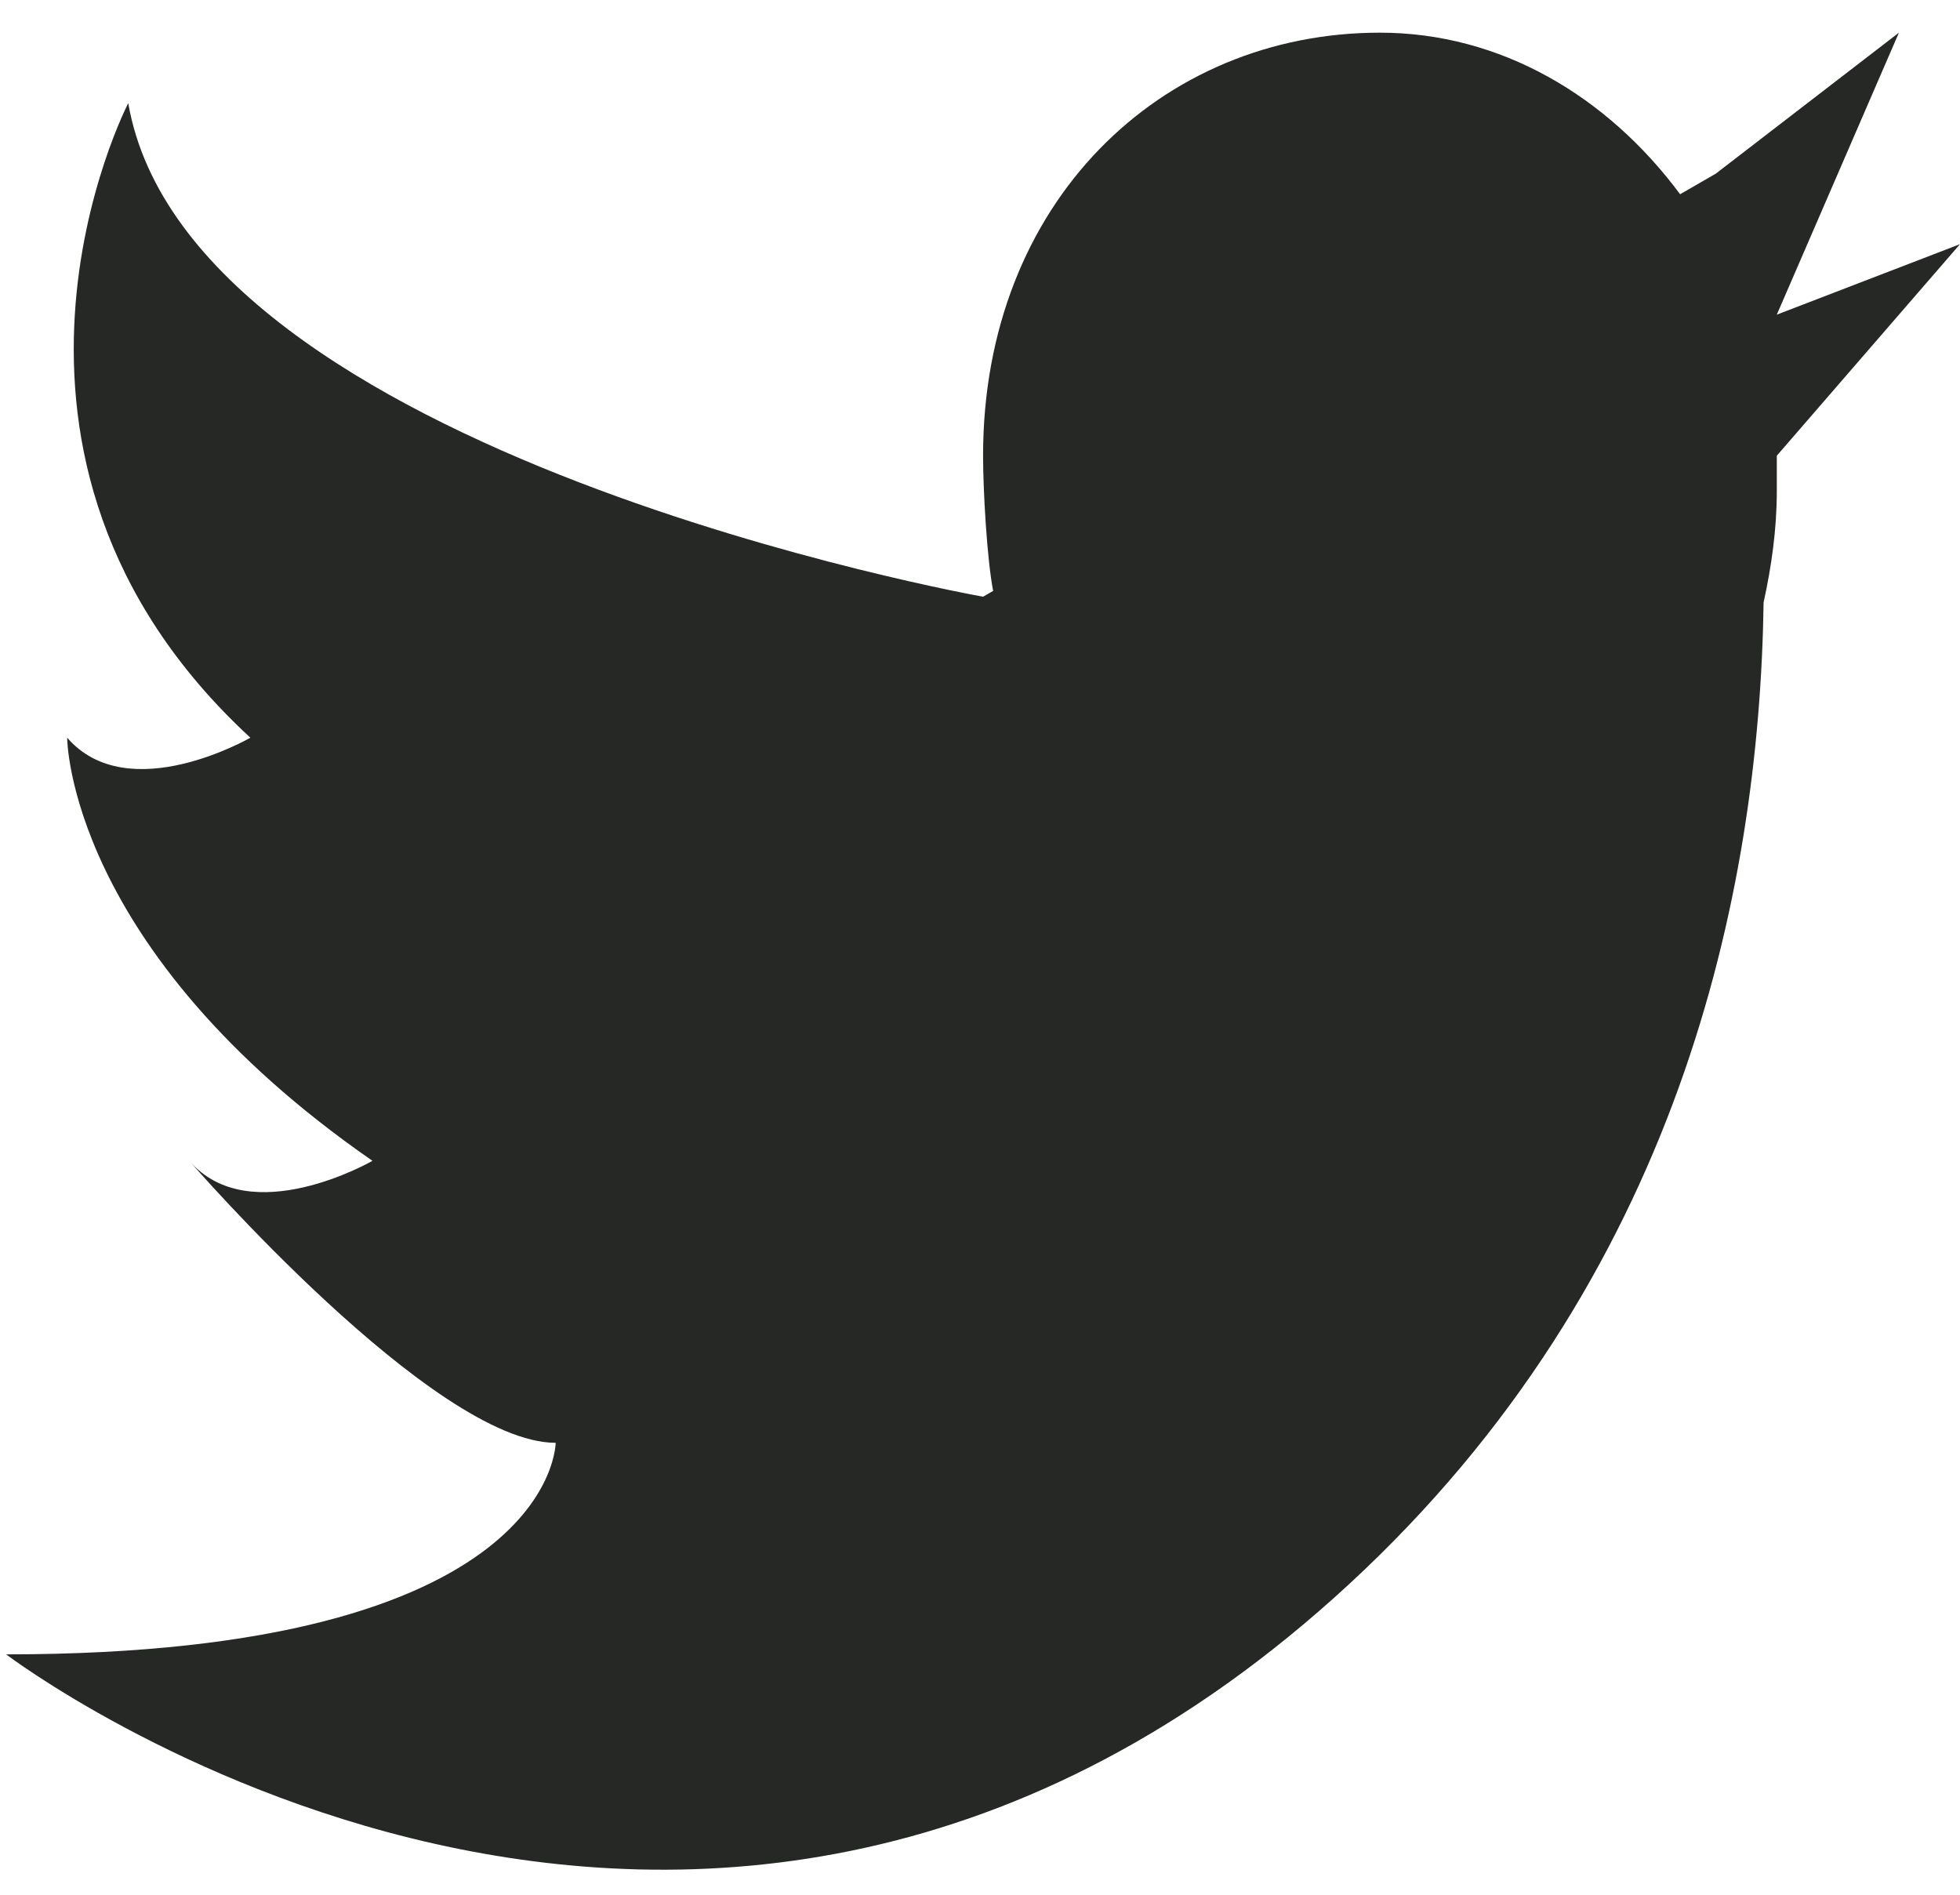 <svg width="30" height="29" viewBox="0 0 30 29" fill="none" xmlns="http://www.w3.org/2000/svg">
<path fill-rule="evenodd" clip-rule="evenodd" d="M30 3.737L27.196 6.975C27.196 6.975 27.196 6.681 27.196 7.514C27.196 8.106 27.114 8.671 26.994 9.22C26.929 13.674 25.7 19.58 20.654 24.242C10.728 33.411 0.094 25.321 0.094 25.321C8.505 25.321 8.505 22.083 8.505 22.083C6.636 22.083 2.897 17.767 2.897 17.767C3.832 18.846 5.701 17.767 5.701 17.767C1.028 14.529 1.028 11.291 1.028 11.291C1.963 12.371 3.832 11.291 3.832 11.291C-0.841 6.975 1.963 1.579 1.963 1.579C2.897 6.975 15.047 9.133 15.047 9.133L15.201 9.044C15.106 8.55 15.047 7.502 15.047 6.975C15.047 3.101 17.766 0.5 21.121 0.5C22.968 0.5 24.602 1.472 25.716 2.973L26.262 2.658L29.065 0.5L27.196 4.816L30 3.737Z" fill="#252825"/>
</svg>
